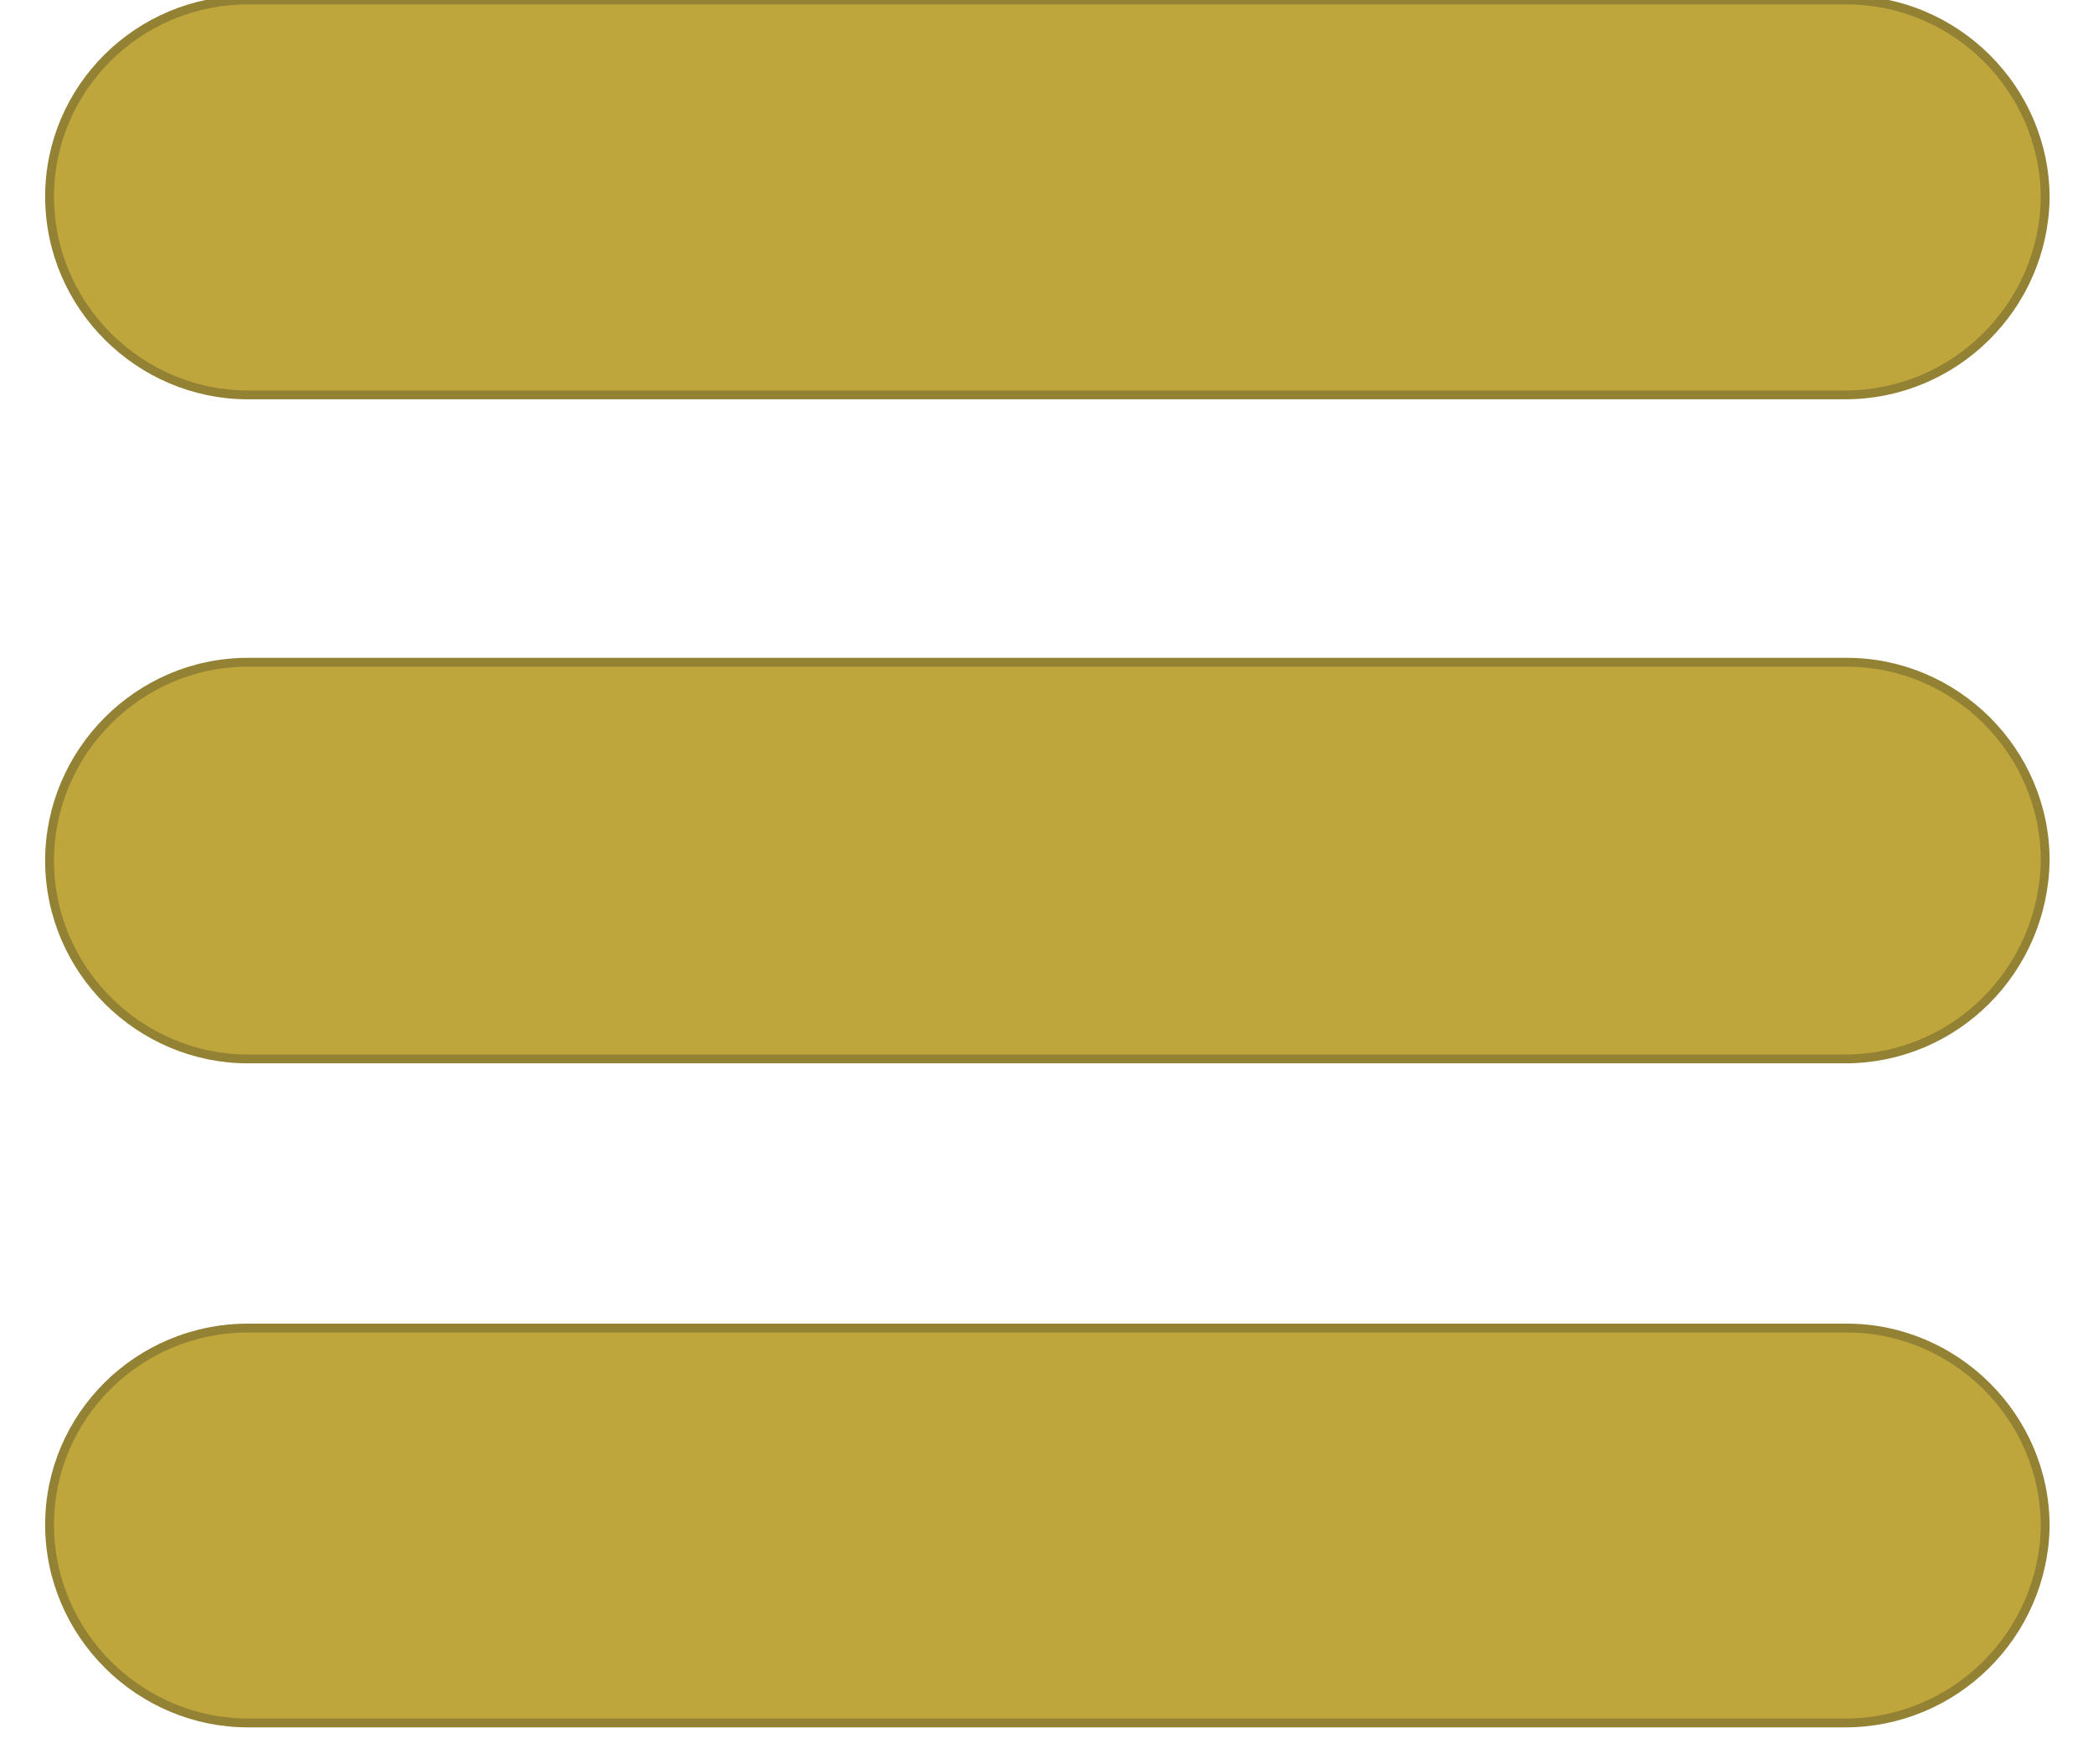<?xml version="1.0" encoding="utf-8"?>
<!-- Generator: Adobe Illustrator 18.0.0, SVG Export Plug-In . SVG Version: 6.00 Build 0)  -->
<!DOCTYPE svg PUBLIC "-//W3C//DTD SVG 1.1//EN" "http://www.w3.org/Graphics/SVG/1.1/DTD/svg11.dtd">
<svg version="1.1" id="Layer_1" xmlns="http://www.w3.org/2000/svg" xmlns:xlink="http://www.w3.org/1999/xlink" x="0px" y="0px"
	 viewBox="0 0 118.2 99.6" enable-background="new 0 0 118.2 99.6" xml:space="preserve">
<path fill="#BFA63C" stroke="#938134" stroke-width="0.5" stroke-miterlimit="10" d="M104.2,22.3H14c-6.1,0-11.2-5-11.2-11.2v0
	C2.8,5,7.8,0,14,0l90.3,0c6.1,0,11.2,5,11.2,11.2v0C115.4,17.3,110.4,22.3,104.2,22.3z"/>
<path fill="#BFA63C" stroke="#938134" stroke-width="0.5" stroke-miterlimit="10" d="M104.2,59.8H14c-6.1,0-11.2-5-11.2-11.2v0
	c0-6.1,5-11.2,11.2-11.2h90.3c6.1,0,11.2,5,11.2,11.2v0C115.4,54.8,110.4,59.8,104.2,59.8z"/>
<path fill="#BFA63C" stroke="#938134" stroke-width="0.5" stroke-miterlimit="10" d="M104.2,97.3H14c-6.1,0-11.2-5-11.2-11.2v0
	C2.8,80,7.8,75,14,75h90.3c6.1,0,11.2,5,11.2,11.2v0C115.4,92.3,110.4,97.3,104.2,97.3z"/>
</svg>
